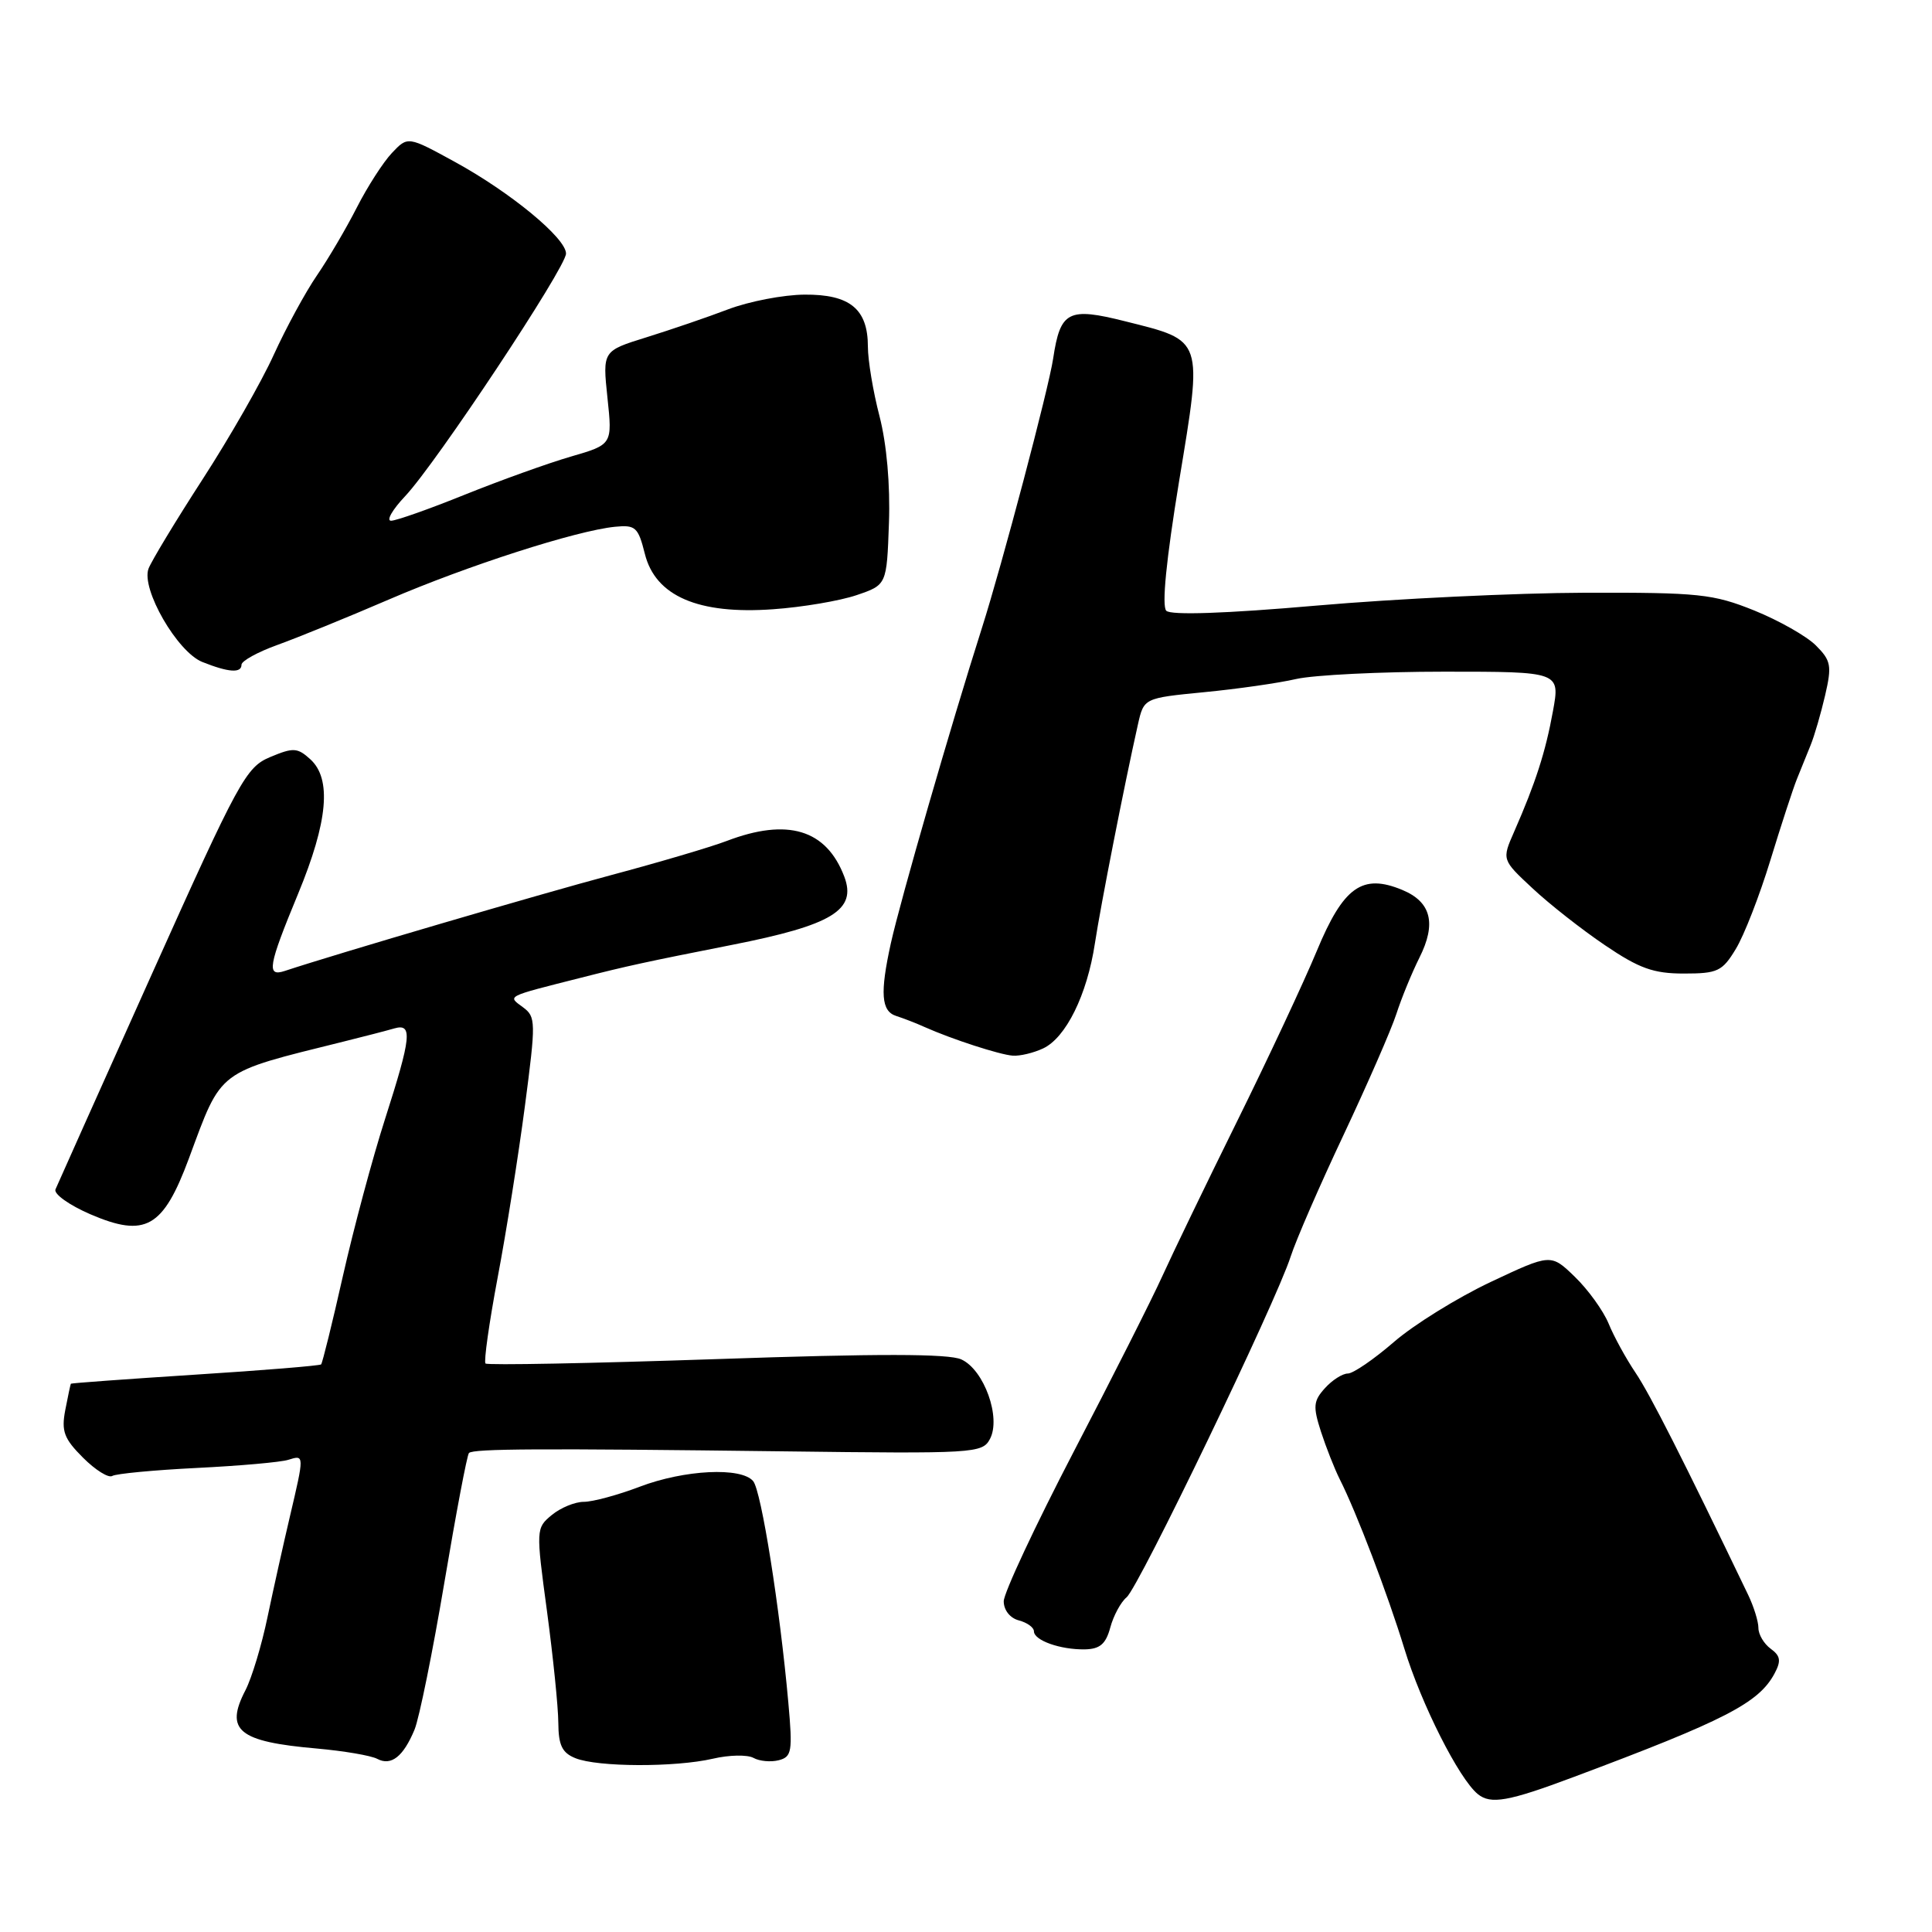 <?xml version="1.0" encoding="UTF-8" standalone="no"?>
<!DOCTYPE svg PUBLIC "-//W3C//DTD SVG 1.1//EN" "http://www.w3.org/Graphics/SVG/1.1/DTD/svg11.dtd" >
<svg xmlns="http://www.w3.org/2000/svg" xmlns:xlink="http://www.w3.org/1999/xlink" version="1.1" viewBox="0 0 256 256">
 <g >
 <path fill="currentColor"
d=" M 208.50 235.47 C 228.59 227.95 233.04 225.66 235.13 221.76 C 236.03 220.08 235.93 219.42 234.63 218.47 C 233.73 217.81 233.00 216.58 233.00 215.72 C 233.00 214.86 232.39 212.89 231.64 211.33 C 223.02 193.38 218.63 184.73 216.72 181.90 C 215.46 180.03 213.85 177.10 213.15 175.38 C 212.44 173.67 210.43 170.88 208.68 169.19 C 205.50 166.11 205.50 166.11 197.50 169.88 C 193.10 171.96 187.34 175.53 184.69 177.83 C 182.04 180.12 179.30 182.00 178.59 182.00 C 177.89 182.00 176.52 182.87 175.56 183.94 C 174.03 185.63 173.96 186.36 175.03 189.69 C 175.71 191.78 176.83 194.62 177.52 196.00 C 179.73 200.36 183.88 211.25 186.08 218.44 C 188.33 225.81 193.32 235.69 195.82 237.73 C 197.53 239.12 199.86 238.71 208.50 235.47 Z  M 54.93 229.18 C 55.55 227.67 57.33 218.90 58.88 209.70 C 60.43 200.50 61.89 192.78 62.14 192.53 C 62.71 191.95 71.67 191.91 103.81 192.31 C 129.13 192.63 130.16 192.57 131.17 190.68 C 132.68 187.86 130.40 181.50 127.38 180.13 C 125.70 179.36 116.34 179.35 94.90 180.09 C 78.34 180.65 64.58 180.92 64.33 180.67 C 64.09 180.42 64.81 175.30 65.94 169.29 C 67.08 163.28 68.70 153.06 69.55 146.58 C 71.02 135.38 71.01 134.73 69.30 133.47 C 67.23 131.94 66.89 132.11 77.00 129.55 C 83.08 128.00 85.51 127.47 97.00 125.20 C 110.28 122.58 113.55 120.59 111.87 116.15 C 109.49 109.90 104.36 108.35 96.27 111.44 C 94.20 112.23 87.33 114.26 81.00 115.95 C 71.53 118.48 44.57 126.39 37.75 128.65 C 35.28 129.47 35.52 128.05 39.50 118.43 C 43.46 108.85 43.97 103.19 41.11 100.60 C 39.41 99.06 38.86 99.03 35.81 100.31 C 32.60 101.65 31.68 103.32 20.10 129.12 C 13.34 144.18 7.60 157.00 7.35 157.60 C 7.10 158.21 9.18 159.69 11.98 160.90 C 19.27 164.03 21.61 162.71 25.03 153.50 C 29.45 141.58 28.61 142.22 45.50 138.02 C 48.25 137.34 51.29 136.55 52.25 136.27 C 54.70 135.57 54.51 137.39 51.01 148.31 C 49.36 153.45 46.86 162.78 45.44 169.06 C 44.03 175.33 42.72 180.61 42.55 180.79 C 42.37 180.96 34.86 181.58 25.86 182.15 C 16.86 182.73 9.45 183.27 9.39 183.35 C 9.34 183.43 9.00 185.00 8.65 186.83 C 8.11 189.65 8.48 190.63 11.00 193.15 C 12.64 194.79 14.38 195.88 14.88 195.57 C 15.38 195.27 20.43 194.79 26.10 194.51 C 31.77 194.23 37.22 193.75 38.21 193.43 C 40.34 192.76 40.34 192.74 38.40 201.00 C 37.56 204.57 36.23 210.54 35.45 214.26 C 34.68 217.98 33.36 222.34 32.53 223.95 C 29.76 229.29 31.57 230.78 41.99 231.69 C 45.57 232.01 49.17 232.62 49.99 233.06 C 51.83 234.03 53.44 232.77 54.93 229.18 Z  M 94.45 233.04 C 96.62 232.53 99.04 232.49 99.84 232.93 C 100.63 233.37 102.14 233.51 103.19 233.24 C 104.92 232.79 105.04 232.08 104.46 225.62 C 103.34 213.08 100.88 197.56 99.80 196.26 C 98.23 194.37 90.70 194.74 84.76 197.00 C 81.87 198.10 78.54 199.00 77.36 199.00 C 76.18 199.00 74.27 199.79 73.11 200.75 C 71.02 202.48 71.01 202.63 72.48 213.50 C 73.29 219.55 73.97 226.20 73.98 228.28 C 74.00 231.26 74.48 232.26 76.25 232.97 C 79.20 234.16 89.46 234.19 94.45 233.04 Z  M 147.12 215.65 C 147.54 214.09 148.51 212.29 149.28 211.65 C 150.88 210.34 169.07 172.57 171.02 166.50 C 171.73 164.30 174.89 157.03 178.05 150.34 C 181.20 143.64 184.35 136.44 185.03 134.34 C 185.71 132.23 187.09 128.88 188.08 126.90 C 190.36 122.36 189.64 119.51 185.81 117.92 C 180.51 115.72 178.01 117.50 174.48 126.01 C 172.77 130.13 168.02 140.28 163.93 148.56 C 159.84 156.84 155.39 166.06 154.03 169.06 C 152.68 172.05 147.39 182.53 142.28 192.34 C 137.18 202.15 133.00 211.08 133.00 212.18 C 133.00 213.35 133.84 214.41 135.00 214.71 C 136.10 215.00 137.00 215.65 137.00 216.15 C 137.00 217.36 140.49 218.60 143.74 218.55 C 145.75 218.51 146.53 217.84 147.12 215.65 Z  M 138.20 138.93 C 141.23 137.53 144.05 131.82 145.08 125.00 C 145.86 119.89 148.97 104.06 150.78 96.00 C 151.57 92.50 151.57 92.50 159.53 91.72 C 163.92 91.30 169.42 90.51 171.76 89.97 C 174.11 89.44 182.94 89.00 191.38 89.00 C 206.73 89.00 206.73 89.00 205.77 94.25 C 204.79 99.64 203.48 103.72 200.63 110.21 C 199.00 113.92 199.00 113.92 203.07 117.71 C 205.30 119.80 209.62 123.19 212.67 125.25 C 217.20 128.32 219.09 129.00 223.12 129.00 C 227.59 129.00 228.21 128.71 230.00 125.75 C 231.09 123.97 233.15 118.68 234.58 114.00 C 236.01 109.33 237.59 104.49 238.09 103.25 C 238.59 102.01 239.41 99.99 239.91 98.75 C 240.42 97.51 241.28 94.53 241.84 92.13 C 242.75 88.20 242.62 87.53 240.61 85.52 C 239.38 84.29 235.70 82.21 232.44 80.89 C 226.99 78.70 225.14 78.50 210.00 78.54 C 200.93 78.57 184.95 79.33 174.50 80.24 C 162.36 81.30 155.15 81.54 154.54 80.93 C 153.92 80.31 154.53 74.16 156.24 63.74 C 159.38 44.72 159.53 45.19 149.12 42.58 C 141.54 40.67 140.50 41.21 139.55 47.50 C 138.96 51.47 132.77 74.87 130.10 83.24 C 126.03 96.01 119.30 119.31 118.04 125.00 C 116.59 131.59 116.76 133.99 118.75 134.62 C 119.71 134.93 121.40 135.58 122.50 136.08 C 126.13 137.70 132.47 139.76 134.20 139.88 C 135.14 139.95 136.94 139.52 138.20 138.93 Z  M 32.00 88.08 C 32.00 87.58 34.14 86.40 36.75 85.46 C 39.36 84.52 46.00 81.82 51.50 79.45 C 61.94 74.95 76.37 70.31 81.49 69.80 C 84.21 69.53 84.56 69.85 85.45 73.40 C 86.85 78.99 92.53 81.44 102.42 80.73 C 106.31 80.46 111.30 79.61 113.50 78.86 C 117.50 77.50 117.50 77.50 117.79 69.30 C 117.97 64.23 117.49 58.83 116.54 55.15 C 115.69 51.89 115.00 47.74 115.00 45.93 C 115.00 40.95 112.62 38.99 106.60 39.04 C 103.79 39.06 99.25 39.94 96.50 40.98 C 93.75 42.03 88.88 43.69 85.67 44.69 C 79.84 46.50 79.84 46.50 80.49 52.70 C 81.15 58.90 81.15 58.90 75.64 60.50 C 72.61 61.38 66.28 63.66 61.58 65.55 C 56.88 67.45 52.48 69.00 51.82 69.00 C 51.15 69.00 51.99 67.54 53.68 65.75 C 57.78 61.41 75.00 35.44 75.00 33.60 C 75.00 31.55 67.65 25.49 60.27 21.45 C 54.04 18.04 54.04 18.04 51.93 20.27 C 50.77 21.50 48.68 24.75 47.28 27.50 C 45.88 30.25 43.50 34.30 41.99 36.50 C 40.48 38.70 37.91 43.43 36.28 47.00 C 34.66 50.58 30.41 58.00 26.85 63.50 C 23.29 69.00 20.07 74.33 19.68 75.35 C 18.67 78.03 23.50 86.41 26.82 87.72 C 30.30 89.11 32.00 89.22 32.00 88.08 Z "/>
</g>
</svg>